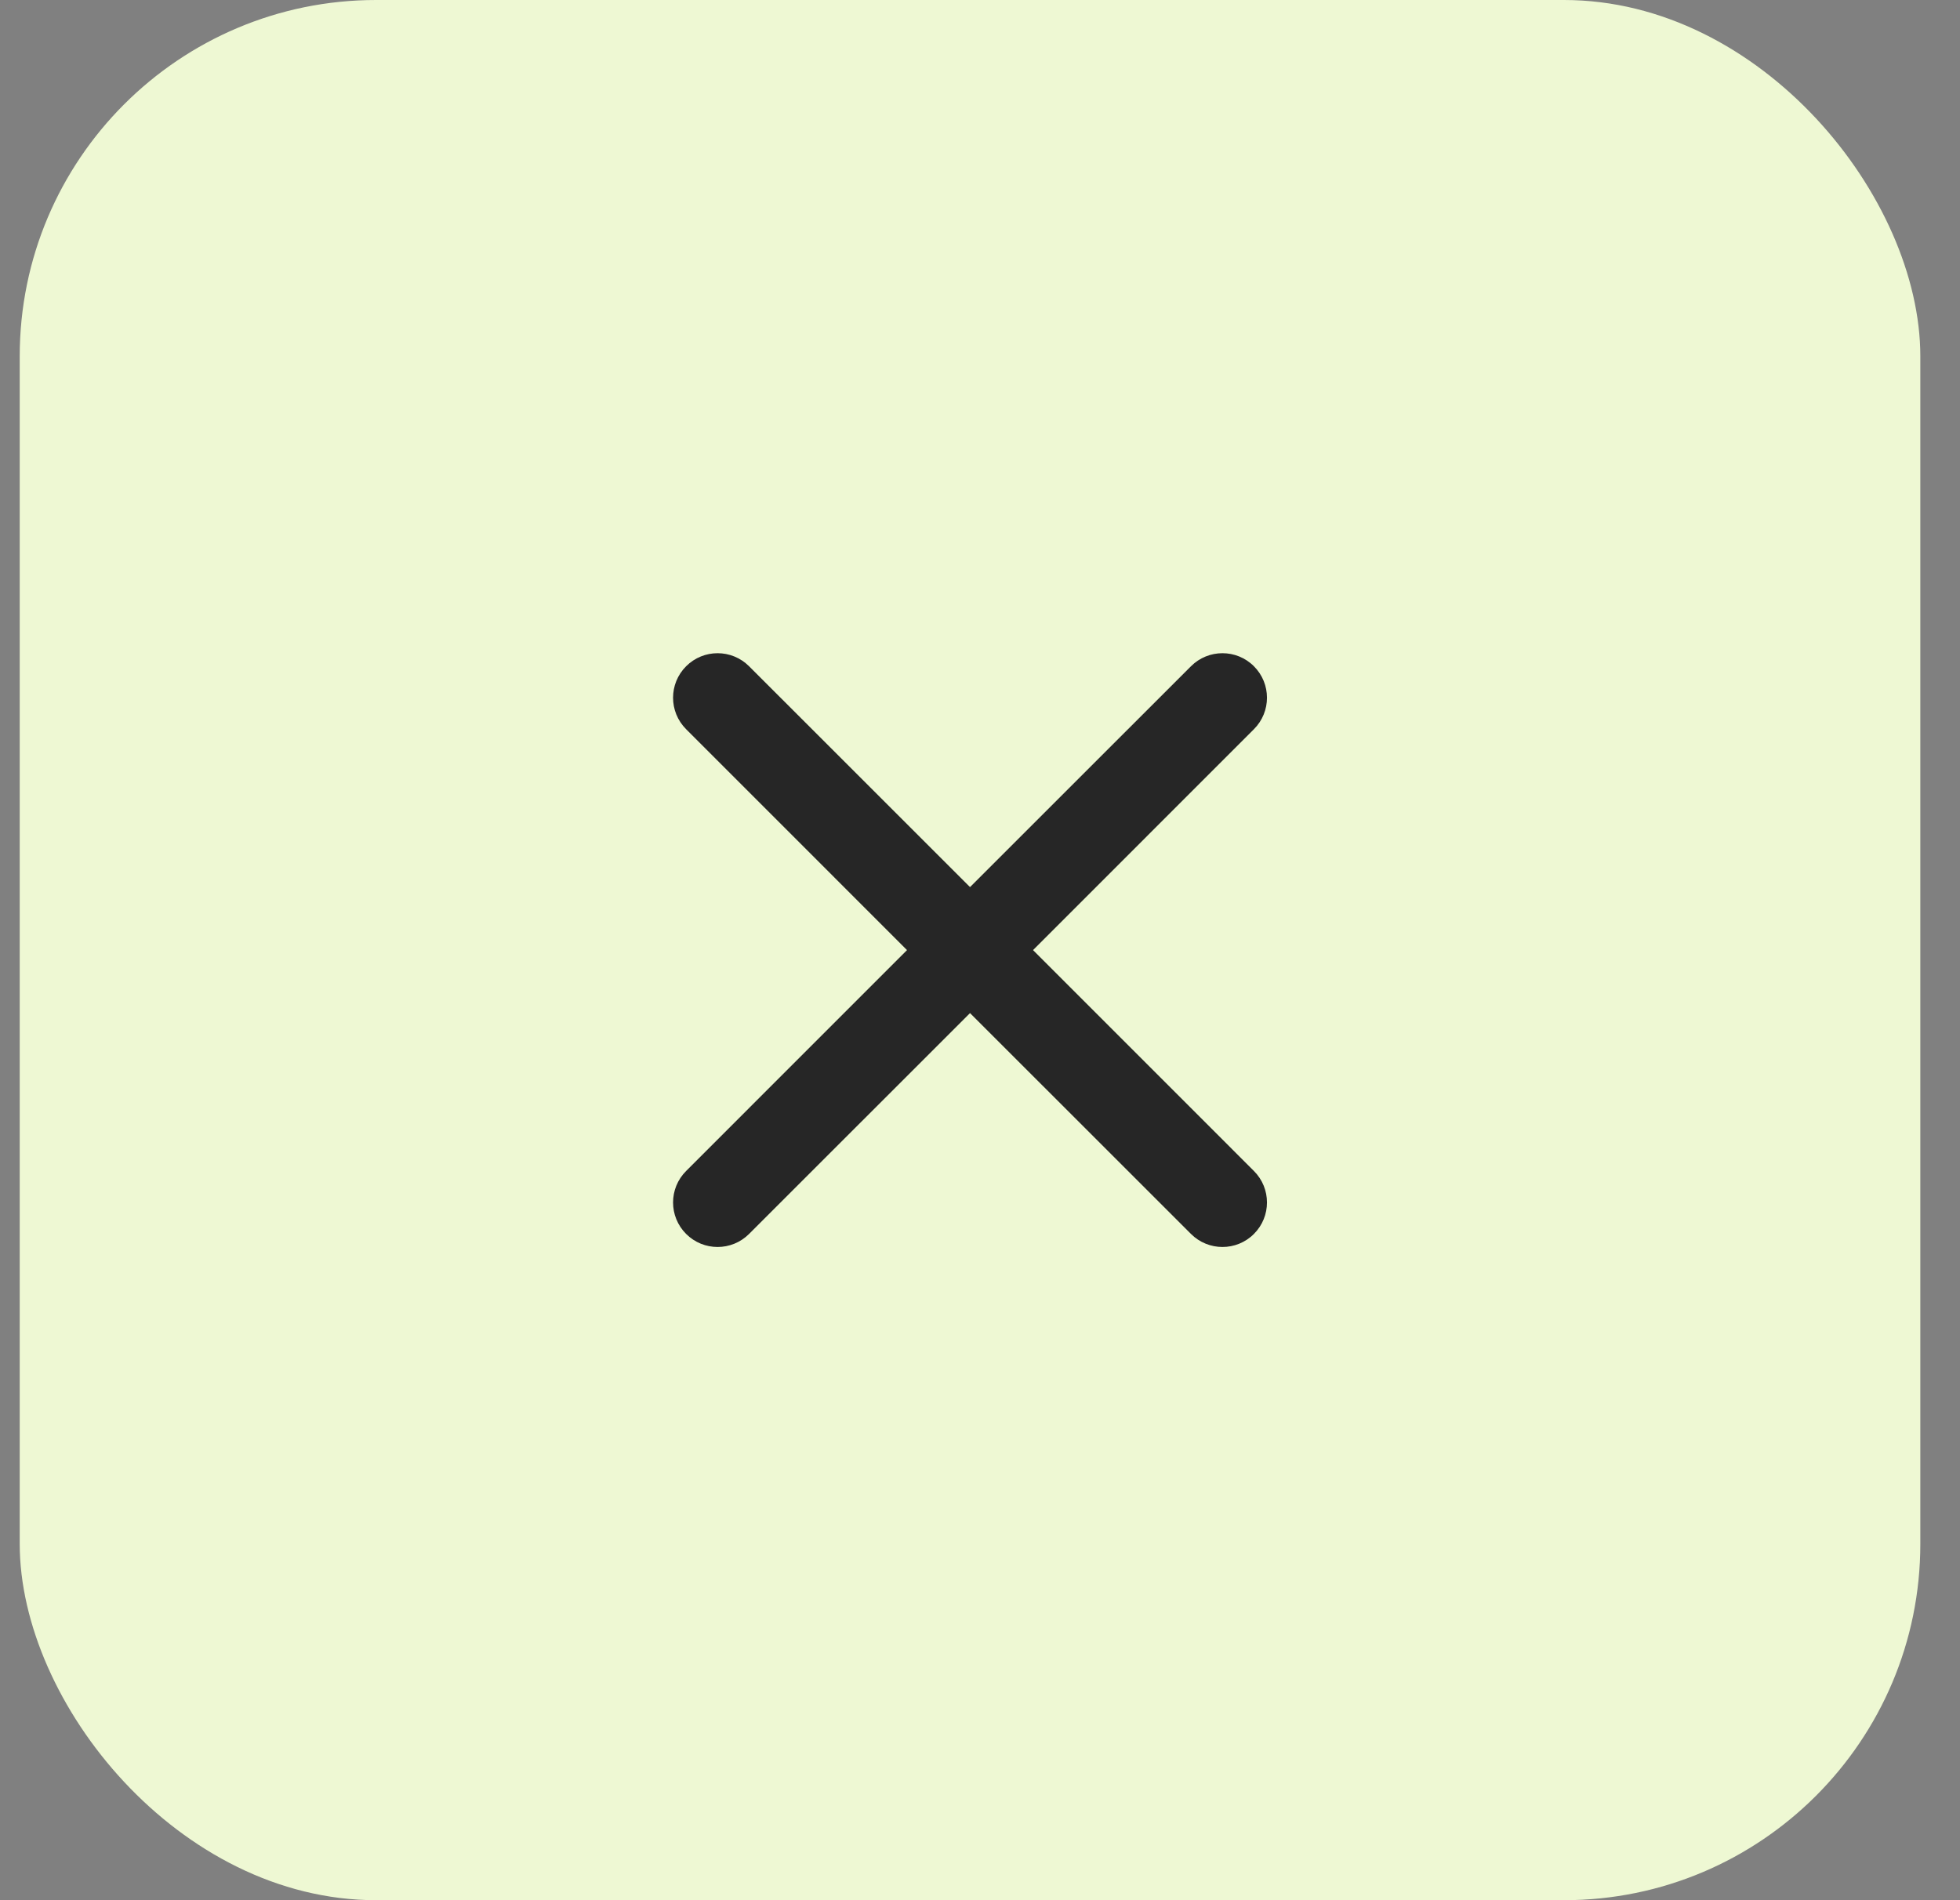 <svg width="33" height="32" viewBox="0 0 33 32" fill="none" xmlns="http://www.w3.org/2000/svg">
<rect x="0" y="0" width="33" height="32" fill="#808080" stroke="none"/>
<rect x="0.332" width="32" height="32" rx="6" fill="#EEF8D3"/>
<path d="M12.612 11.22C12.319 10.927 11.845 10.927 11.552 11.22C11.259 11.513 11.259 11.987 11.552 12.28L15.271 16L11.552 19.72C11.259 20.013 11.259 20.487 11.552 20.78C11.845 21.073 12.319 21.073 12.612 20.78L16.332 17.061L20.052 20.78C20.345 21.073 20.82 21.073 21.112 20.78C21.405 20.487 21.405 20.013 21.112 19.72L17.393 16L21.112 12.28C21.405 11.987 21.405 11.513 21.112 11.22C20.82 10.927 20.345 10.927 20.052 11.22L16.332 14.939L12.612 11.22Z" fill="#262626"/>
</svg>
